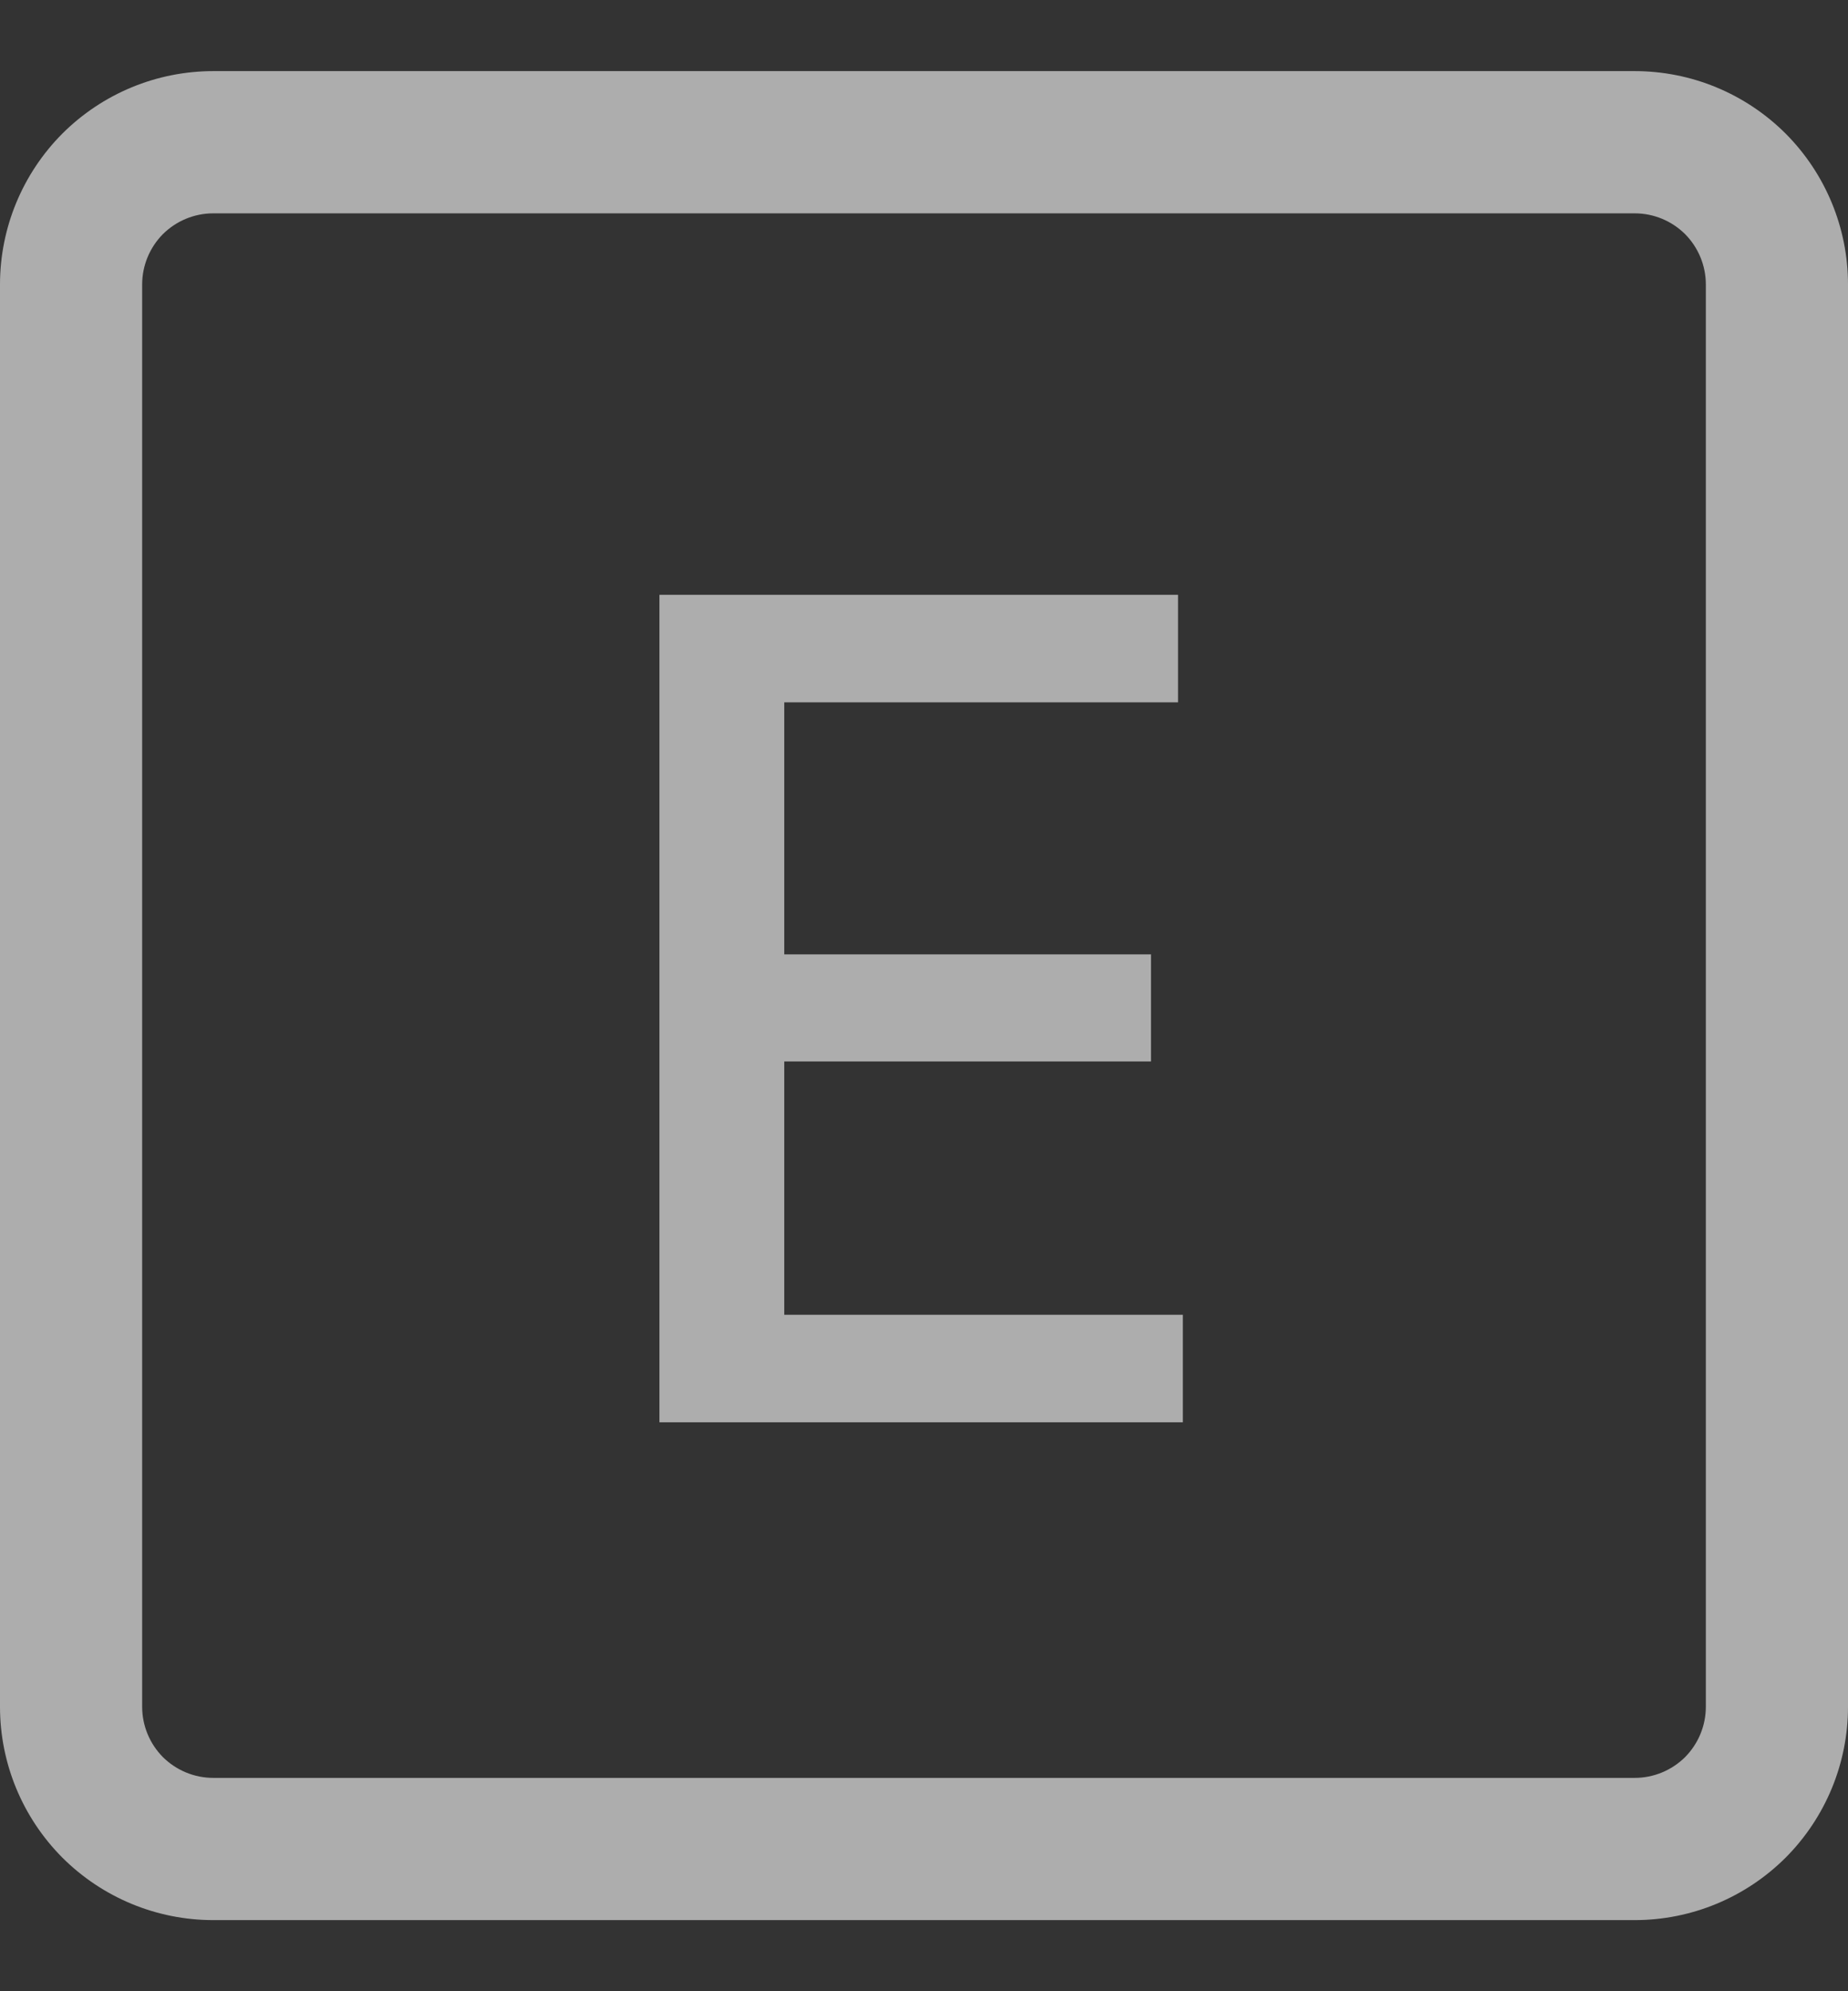 <svg width="13" height="14" viewBox="0 0 13 14" fill="none" xmlns="http://www.w3.org/2000/svg">
<rect x="0" y="0" width="13" height="14" fill="#333333" stroke="none"/>
<path d="M11.5 13.5H1.5C1.102 13.5 0.721 13.342 0.439 13.061C0.158 12.779 0 12.398 0 12V2C0 1.602 0.158 1.221 0.439 0.939C0.721 0.658 1.102 0.5 1.5 0.5H11.5C11.898 0.5 12.279 0.658 12.561 0.939C12.842 1.221 13 1.602 13 2V12C13 12.398 12.842 12.779 12.561 13.061C12.279 13.342 11.898 13.5 11.5 13.5ZM1.5 1.5C1.367 1.5 1.24 1.553 1.146 1.646C1.053 1.74 1 1.867 1 2V12C1 12.133 1.053 12.26 1.146 12.354C1.24 12.447 1.367 12.5 1.5 12.5H11.5C11.633 12.5 11.76 12.447 11.854 12.354C11.947 12.26 12 12.133 12 12V2C12 1.867 11.947 1.74 11.854 1.646C11.76 1.553 11.633 1.5 11.5 1.5H1.5Z" fill="white" fill-opacity="0.6"/>
<path d="M4.639 10V4.182H8.287V4.938H5.517V6.71H8.097V7.463H5.517V9.244H8.321V10H4.639Z" fill="white" fill-opacity="0.6"/>
</svg>
